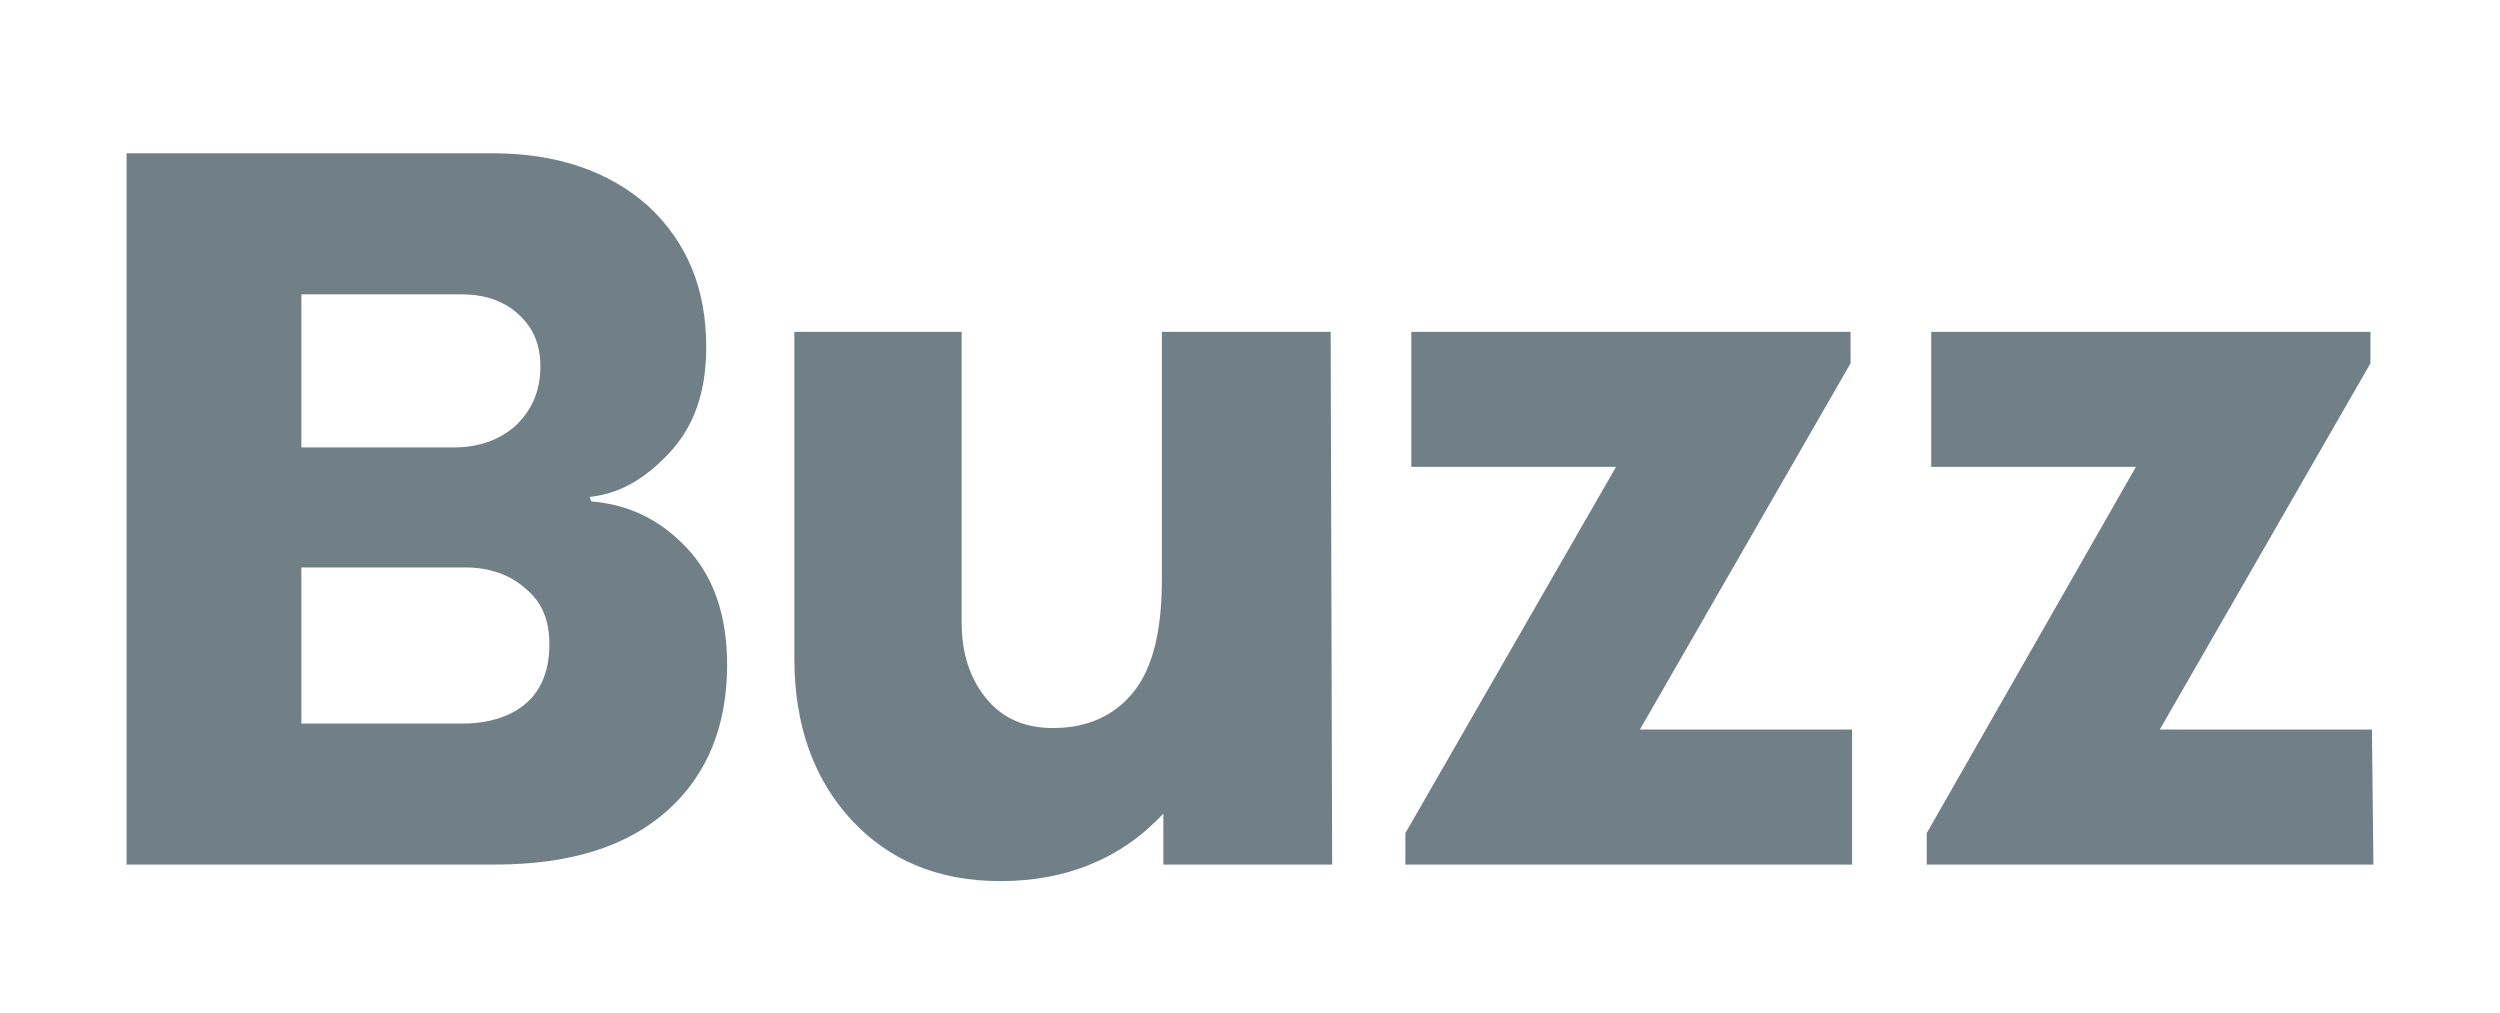 <svg width="79" height="32" viewBox="0 0 79 32" fill="none" xmlns="http://www.w3.org/2000/svg">
<g filter="url(#filter0_d_9_30)">
<path d="M18.681 11.845C19.862 11.94 20.853 12.414 21.703 13.315C22.552 14.216 22.977 15.449 22.977 17.014C22.977 18.911 22.364 20.476 21.089 21.614C19.814 22.752 18.021 23.321 15.613 23.321H4V0.843H15.566C17.596 0.843 19.248 1.412 20.475 2.503C21.703 3.641 22.317 5.111 22.317 6.961C22.317 8.383 21.939 9.474 21.136 10.328C20.334 11.181 19.531 11.608 18.634 11.703L18.681 11.845ZM9.523 10.138H14.338C15.141 10.138 15.802 9.901 16.321 9.427C16.793 8.952 17.076 8.383 17.076 7.577C17.076 6.866 16.84 6.344 16.368 5.917C15.896 5.49 15.283 5.301 14.575 5.301H9.523V10.138ZM14.622 18.864C15.471 18.864 16.18 18.627 16.652 18.2C17.124 17.773 17.36 17.156 17.36 16.35C17.36 15.591 17.124 15.022 16.604 14.596C16.132 14.169 15.471 13.932 14.716 13.932H9.523V18.864H14.622ZM42.096 23.321H36.762V21.709C35.44 23.132 33.694 23.843 31.616 23.843C29.634 23.843 28.076 23.179 26.896 21.899C25.715 20.618 25.102 18.911 25.102 16.825V6.486H30.389V15.686C30.389 16.682 30.672 17.488 31.192 18.105C31.711 18.721 32.419 19.006 33.269 19.006C34.354 19.006 35.204 18.627 35.818 17.868C36.431 17.109 36.715 15.923 36.715 14.311V6.486H42.049L42.096 23.321ZM58.572 23.321H44.41V22.326L51.066 10.754H44.598V6.486H58.477V7.482L51.821 19.053H58.525V23.321H58.572ZM75 23.321H60.885V22.326L67.494 10.754H61.027V6.486H74.906V7.482L68.249 19.053H74.953L75 23.321Z" fill="#718087"/>
</g>
<defs>
<filter id="filter0_d_9_30" x="0" y="0.843" width="79" height="31" filterUnits="userSpaceOnUse" color-interpolation-filters="sRGB">
<feFlood flood-opacity="0" result="BackgroundImageFix"/>
<feColorMatrix in="SourceAlpha" type="matrix" values="0 0 0 0 0 0 0 0 0 0 0 0 0 0 0 0 0 0 127 0" result="hardAlpha"/>
<feOffset dy="4"/>
<feGaussianBlur stdDeviation="2"/>
<feComposite in2="hardAlpha" operator="out"/>
<feColorMatrix type="matrix" values="0 0 0 0 0 0 0 0 0 0 0 0 0 0 0 0 0 0 0.25 0"/>
<feBlend mode="normal" in2="BackgroundImageFix" result="effect1_dropShadow_9_30"/>
<feBlend mode="normal" in="SourceGraphic" in2="effect1_dropShadow_9_30" result="shape"/>
</filter>
</defs>
</svg>
